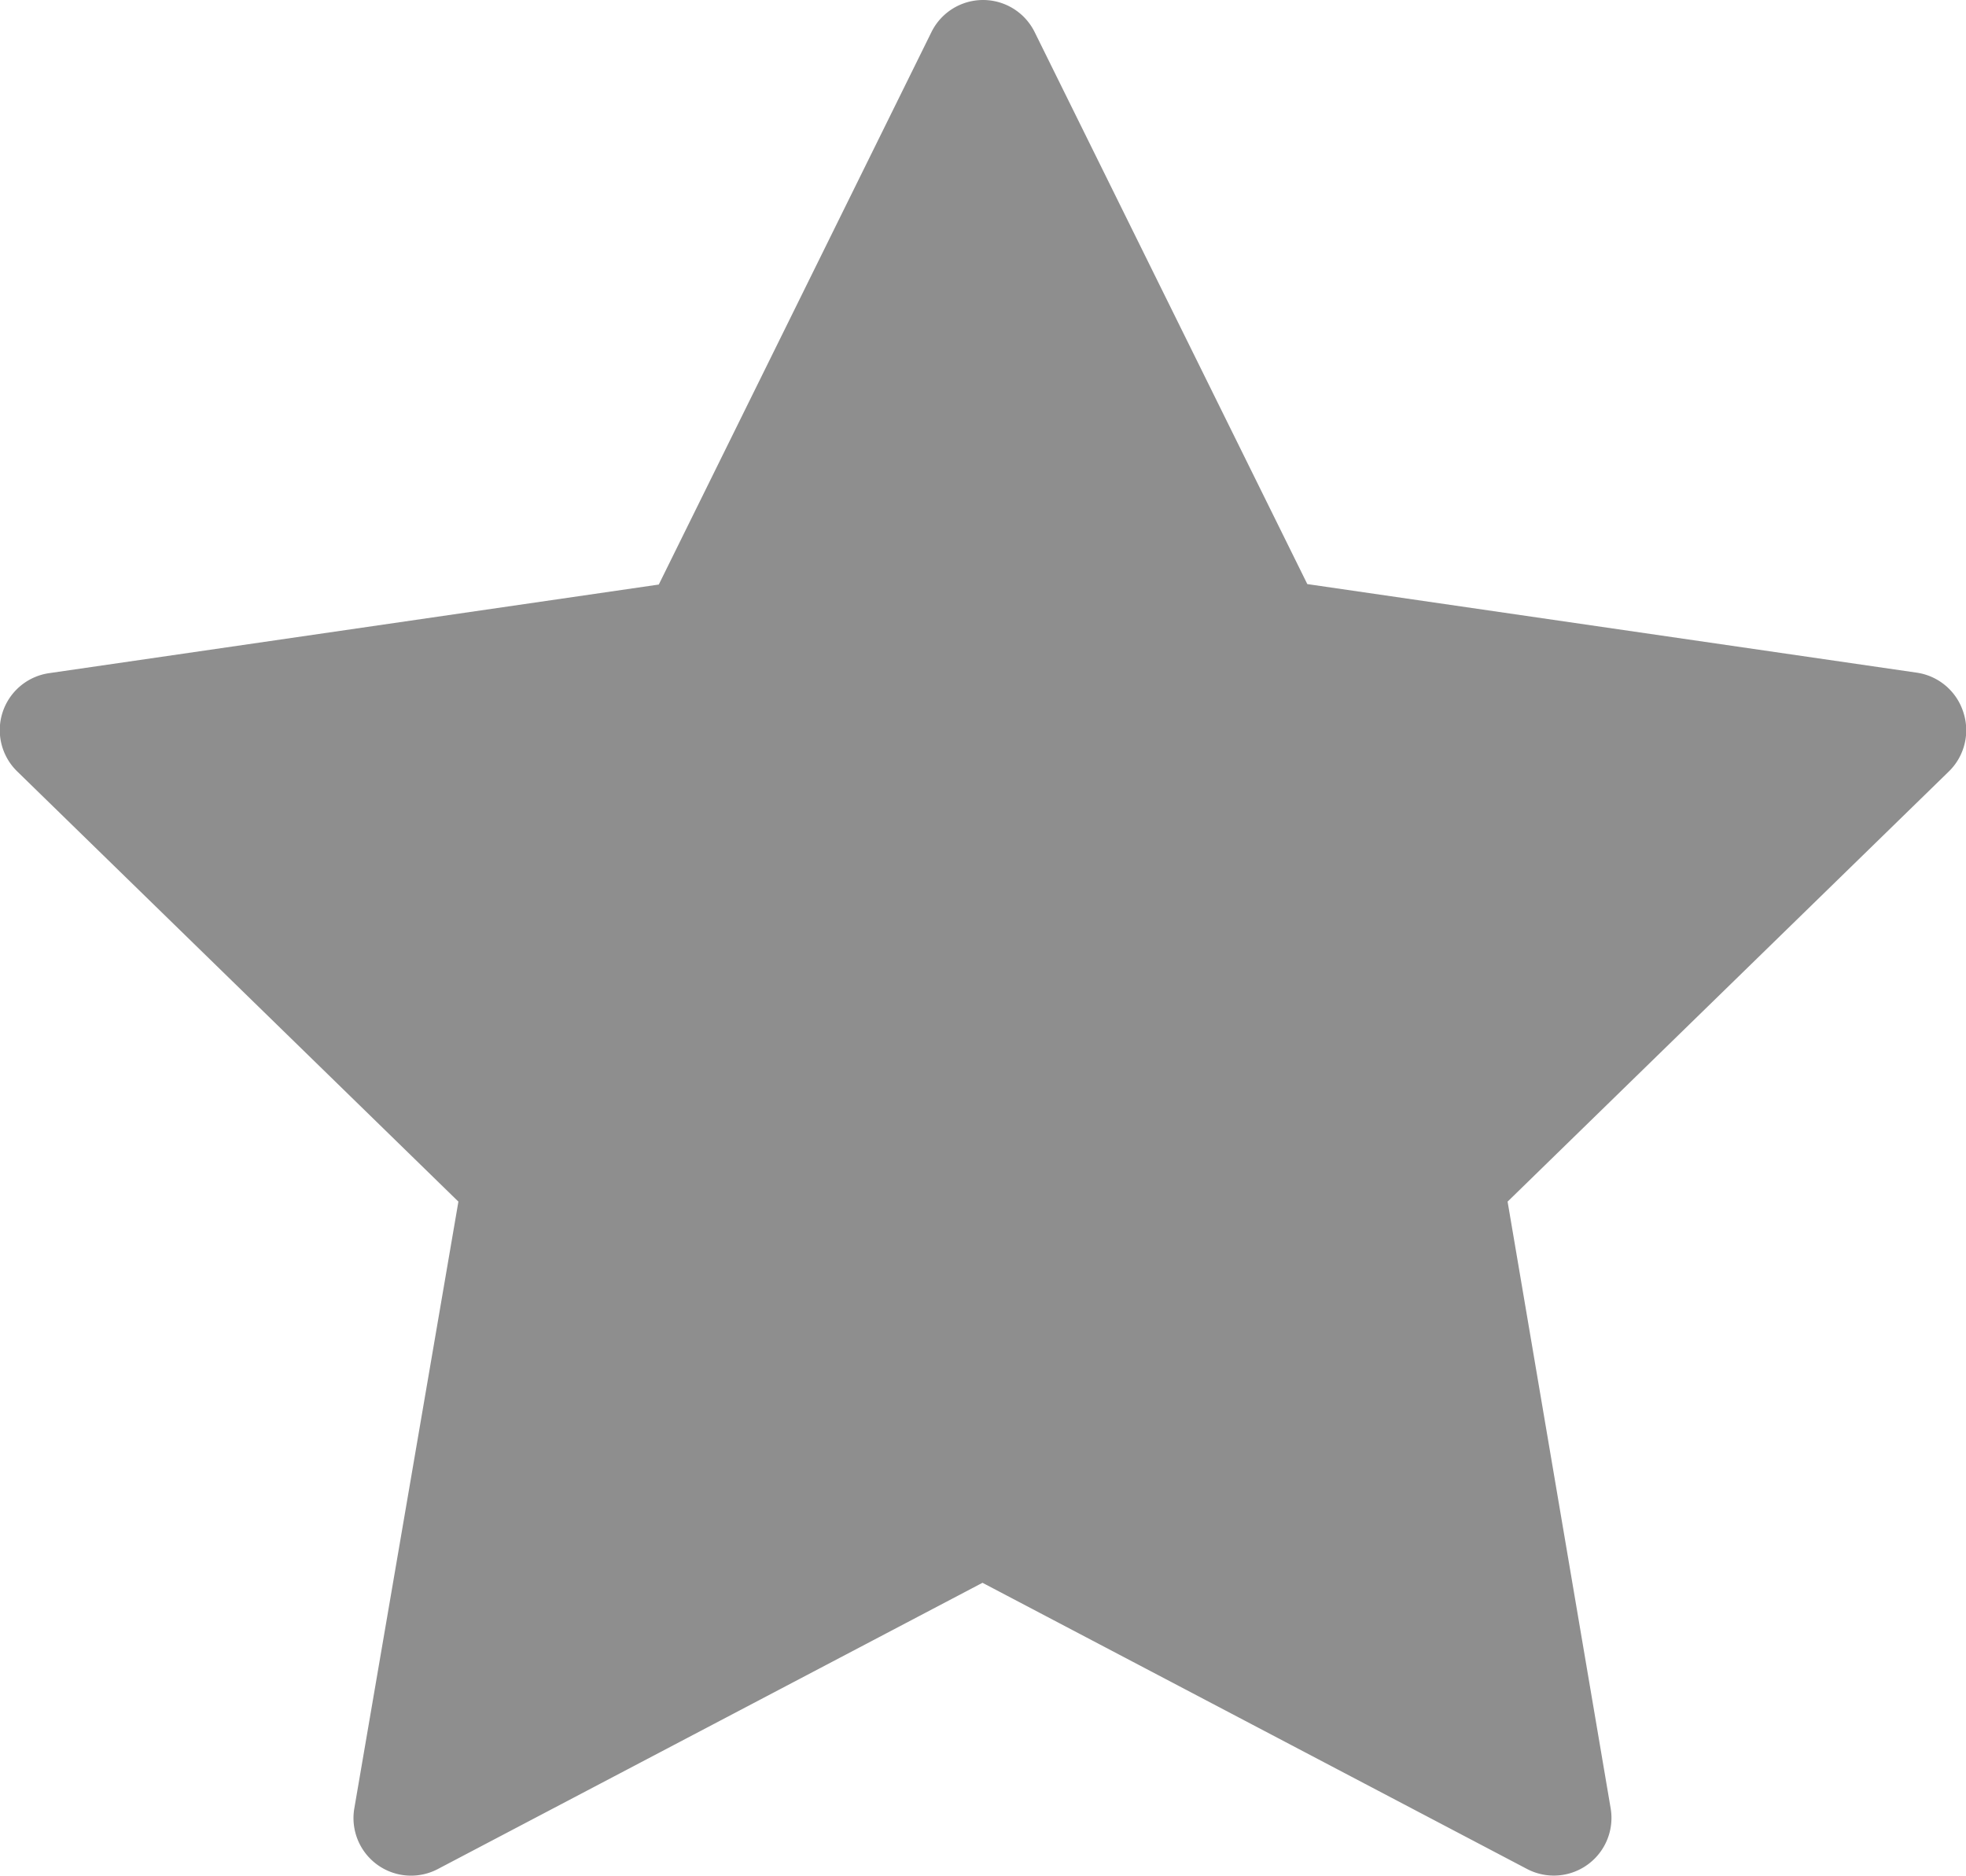 <svg xmlns="http://www.w3.org/2000/svg" width="21.281" height="20.301" viewBox="0 0 21.281 20.301">
  <g id="star_1_" data-name="star (1)" transform="translate(0 -11.796)">
    <g id="Сгруппировать_388" data-name="Сгруппировать 388" transform="translate(0 11.796)">
      <path id="Контур_368" data-name="Контур 368" d="M21.251,19.5a.623.623,0,0,0-.5-.424l-6.6-.959L11.2,12.144a.623.623,0,0,0-1.118,0L7.131,18.122l-6.6.959a.623.623,0,0,0-.345,1.063L4.962,24.8,3.835,31.368a.623.623,0,0,0,.9.657l5.9-3.1,5.9,3.1a.624.624,0,0,0,.9-.657L16.319,24.8l4.774-4.653A.623.623,0,0,0,21.251,19.5Z" transform="translate(0 -11.796)" fill="#8e8e8e"/>
    </g>
  </g>
</svg>
